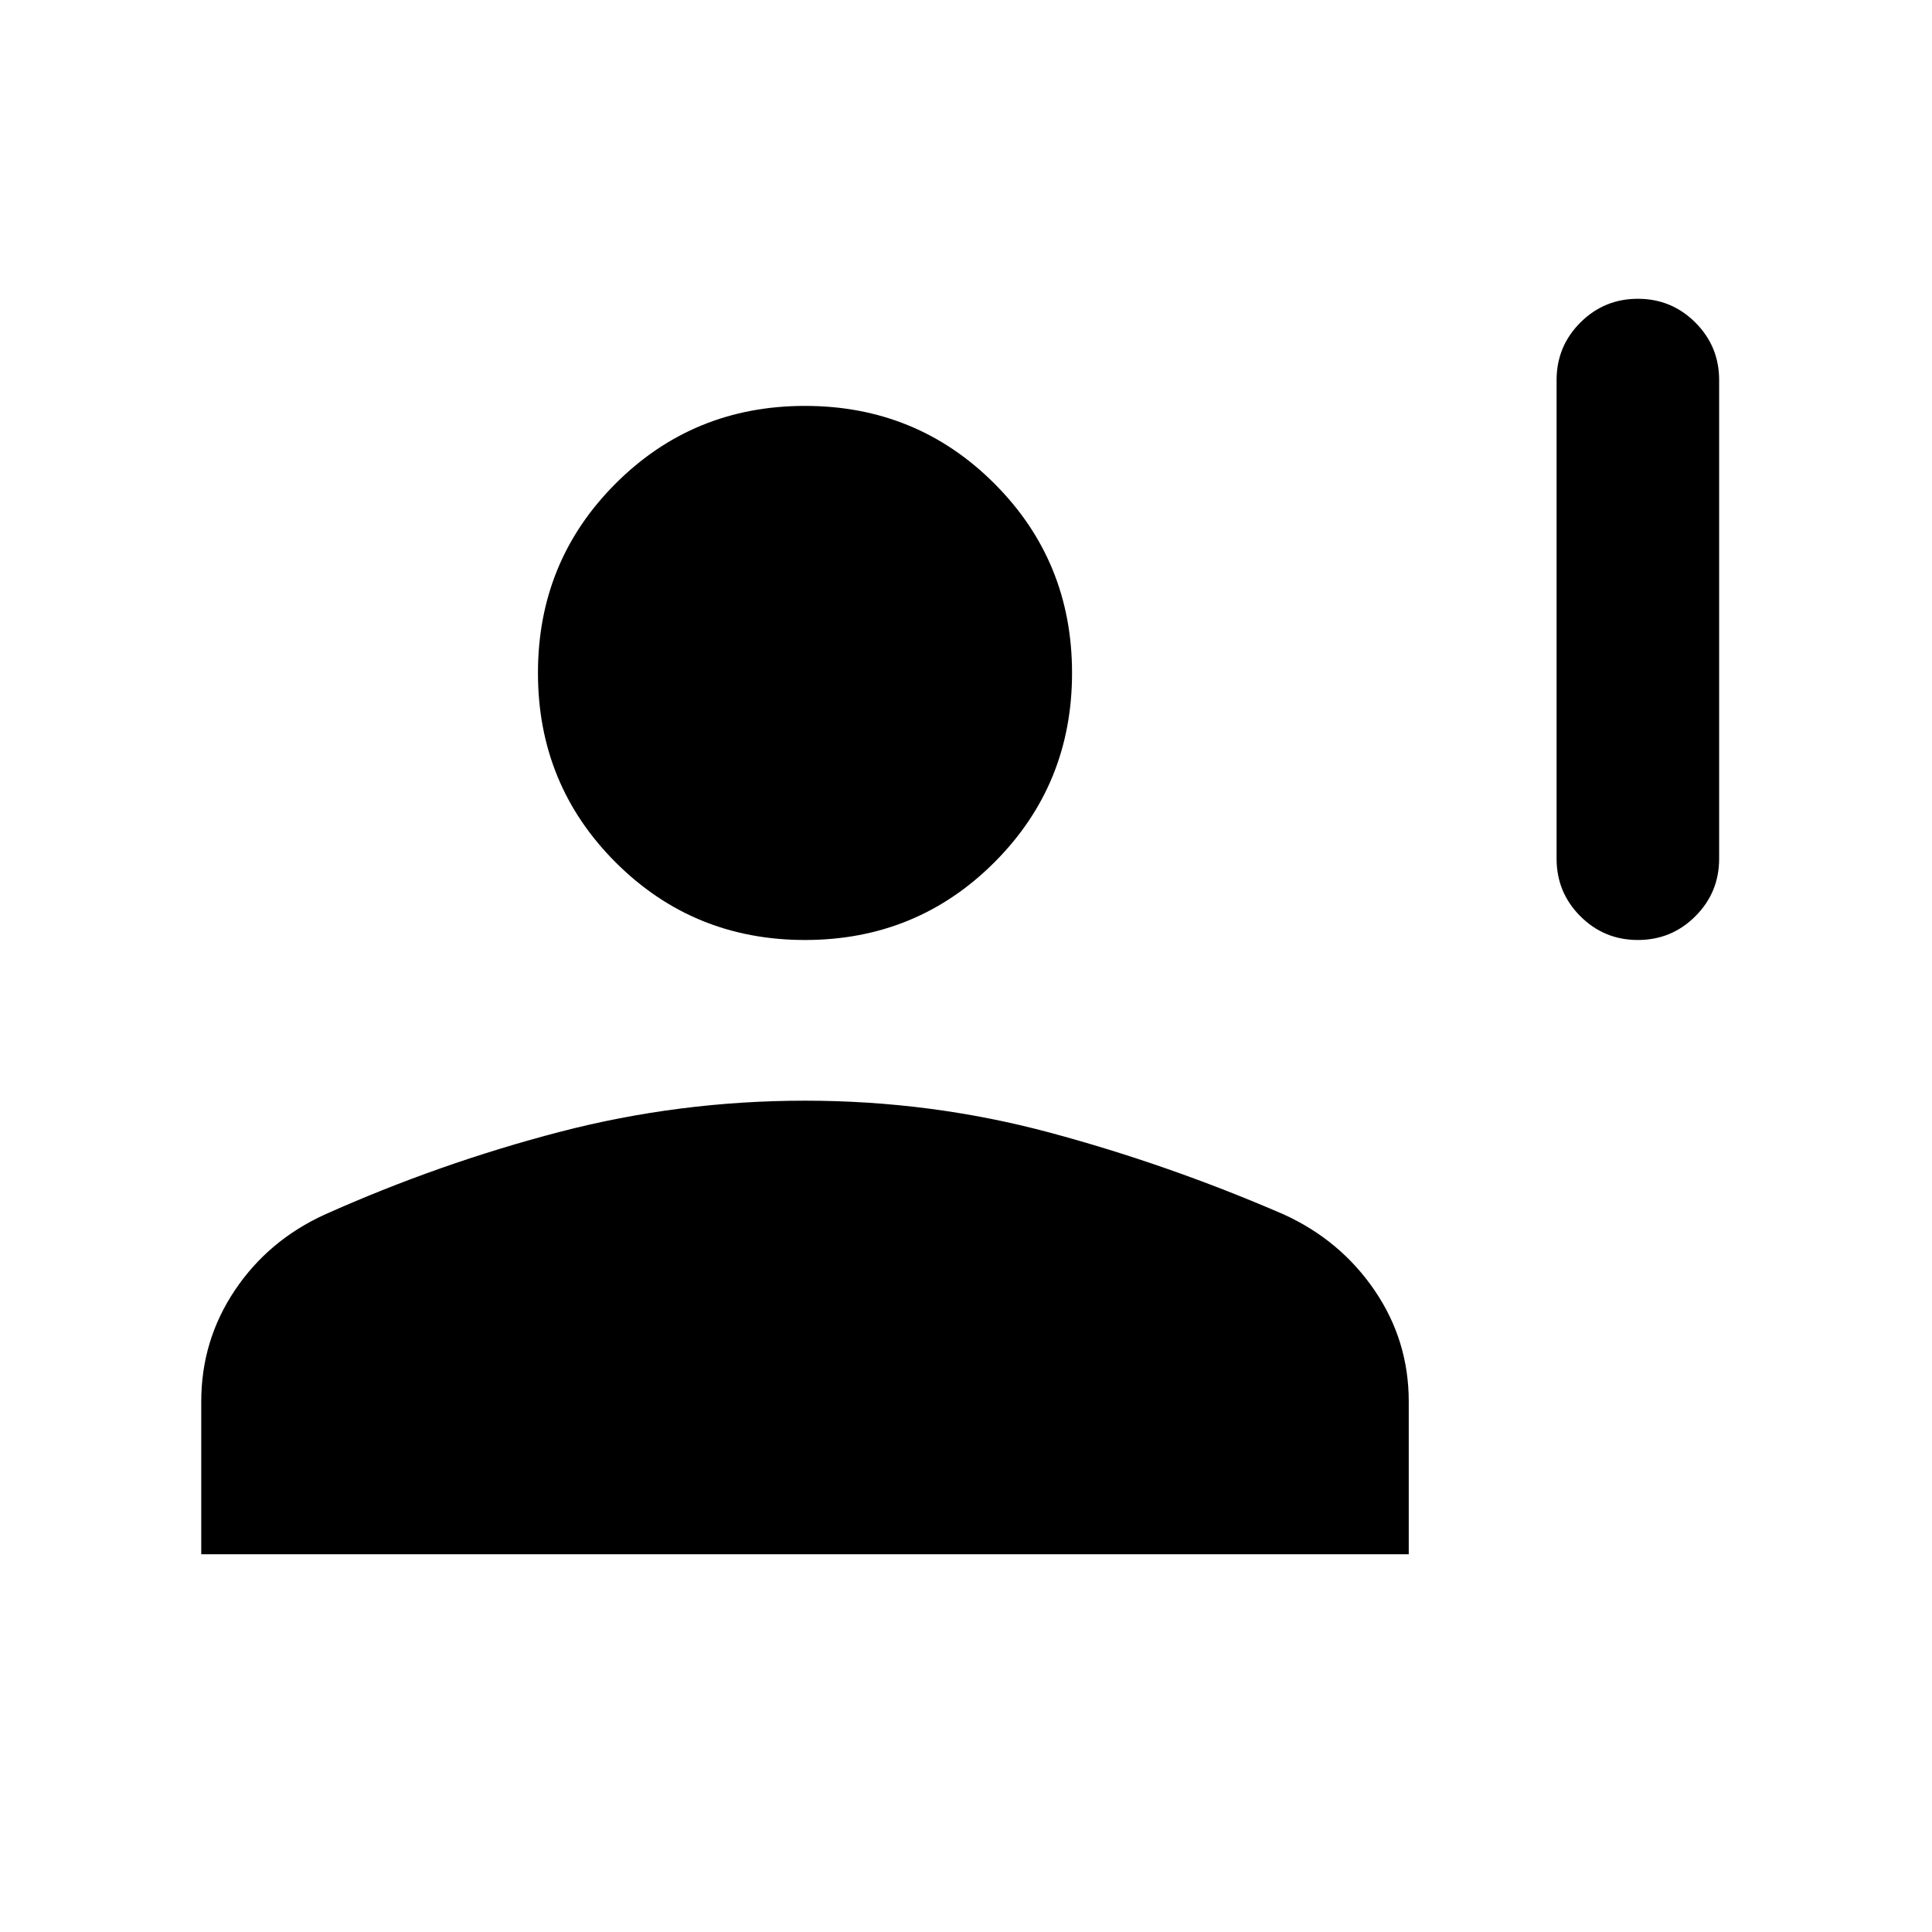 <svg xmlns="http://www.w3.org/2000/svg" height="48" viewBox="0 -960 960 960" width="48"><path d="M813.845-492.924q-16.769 0-28.576-11.807-11.808-11.808-11.808-28.577v-237.844q0-16.769 11.808-28.577 11.807-11.807 28.576-11.807t28.576 11.807q11.808 11.808 11.808 28.577v237.844q0 16.769-11.808 28.577-11.807 11.807-28.576 11.807Zm-413.845 0q-55.519 0-94.105-38.586-38.586-38.586-38.586-94.105 0-55.519 38.586-94.105 38.586-38.586 94.105-38.586 55.519 0 94.105 38.586 38.586 38.586 38.586 94.105 0 55.519-38.586 94.105-38.586 38.586-94.105 38.586Zm-299.999 305.23v-75.922q0-30.304 16.654-55.19t44.808-37.732q56.922-25.462 116.534-41 59.611-15.538 122.076-15.538 62.465 0 121.503 15.846 59.039 15.846 116.346 40.692 28.154 12.846 45.115 37.732 16.962 24.886 16.962 55.19v75.922H100.001Z"/></svg>